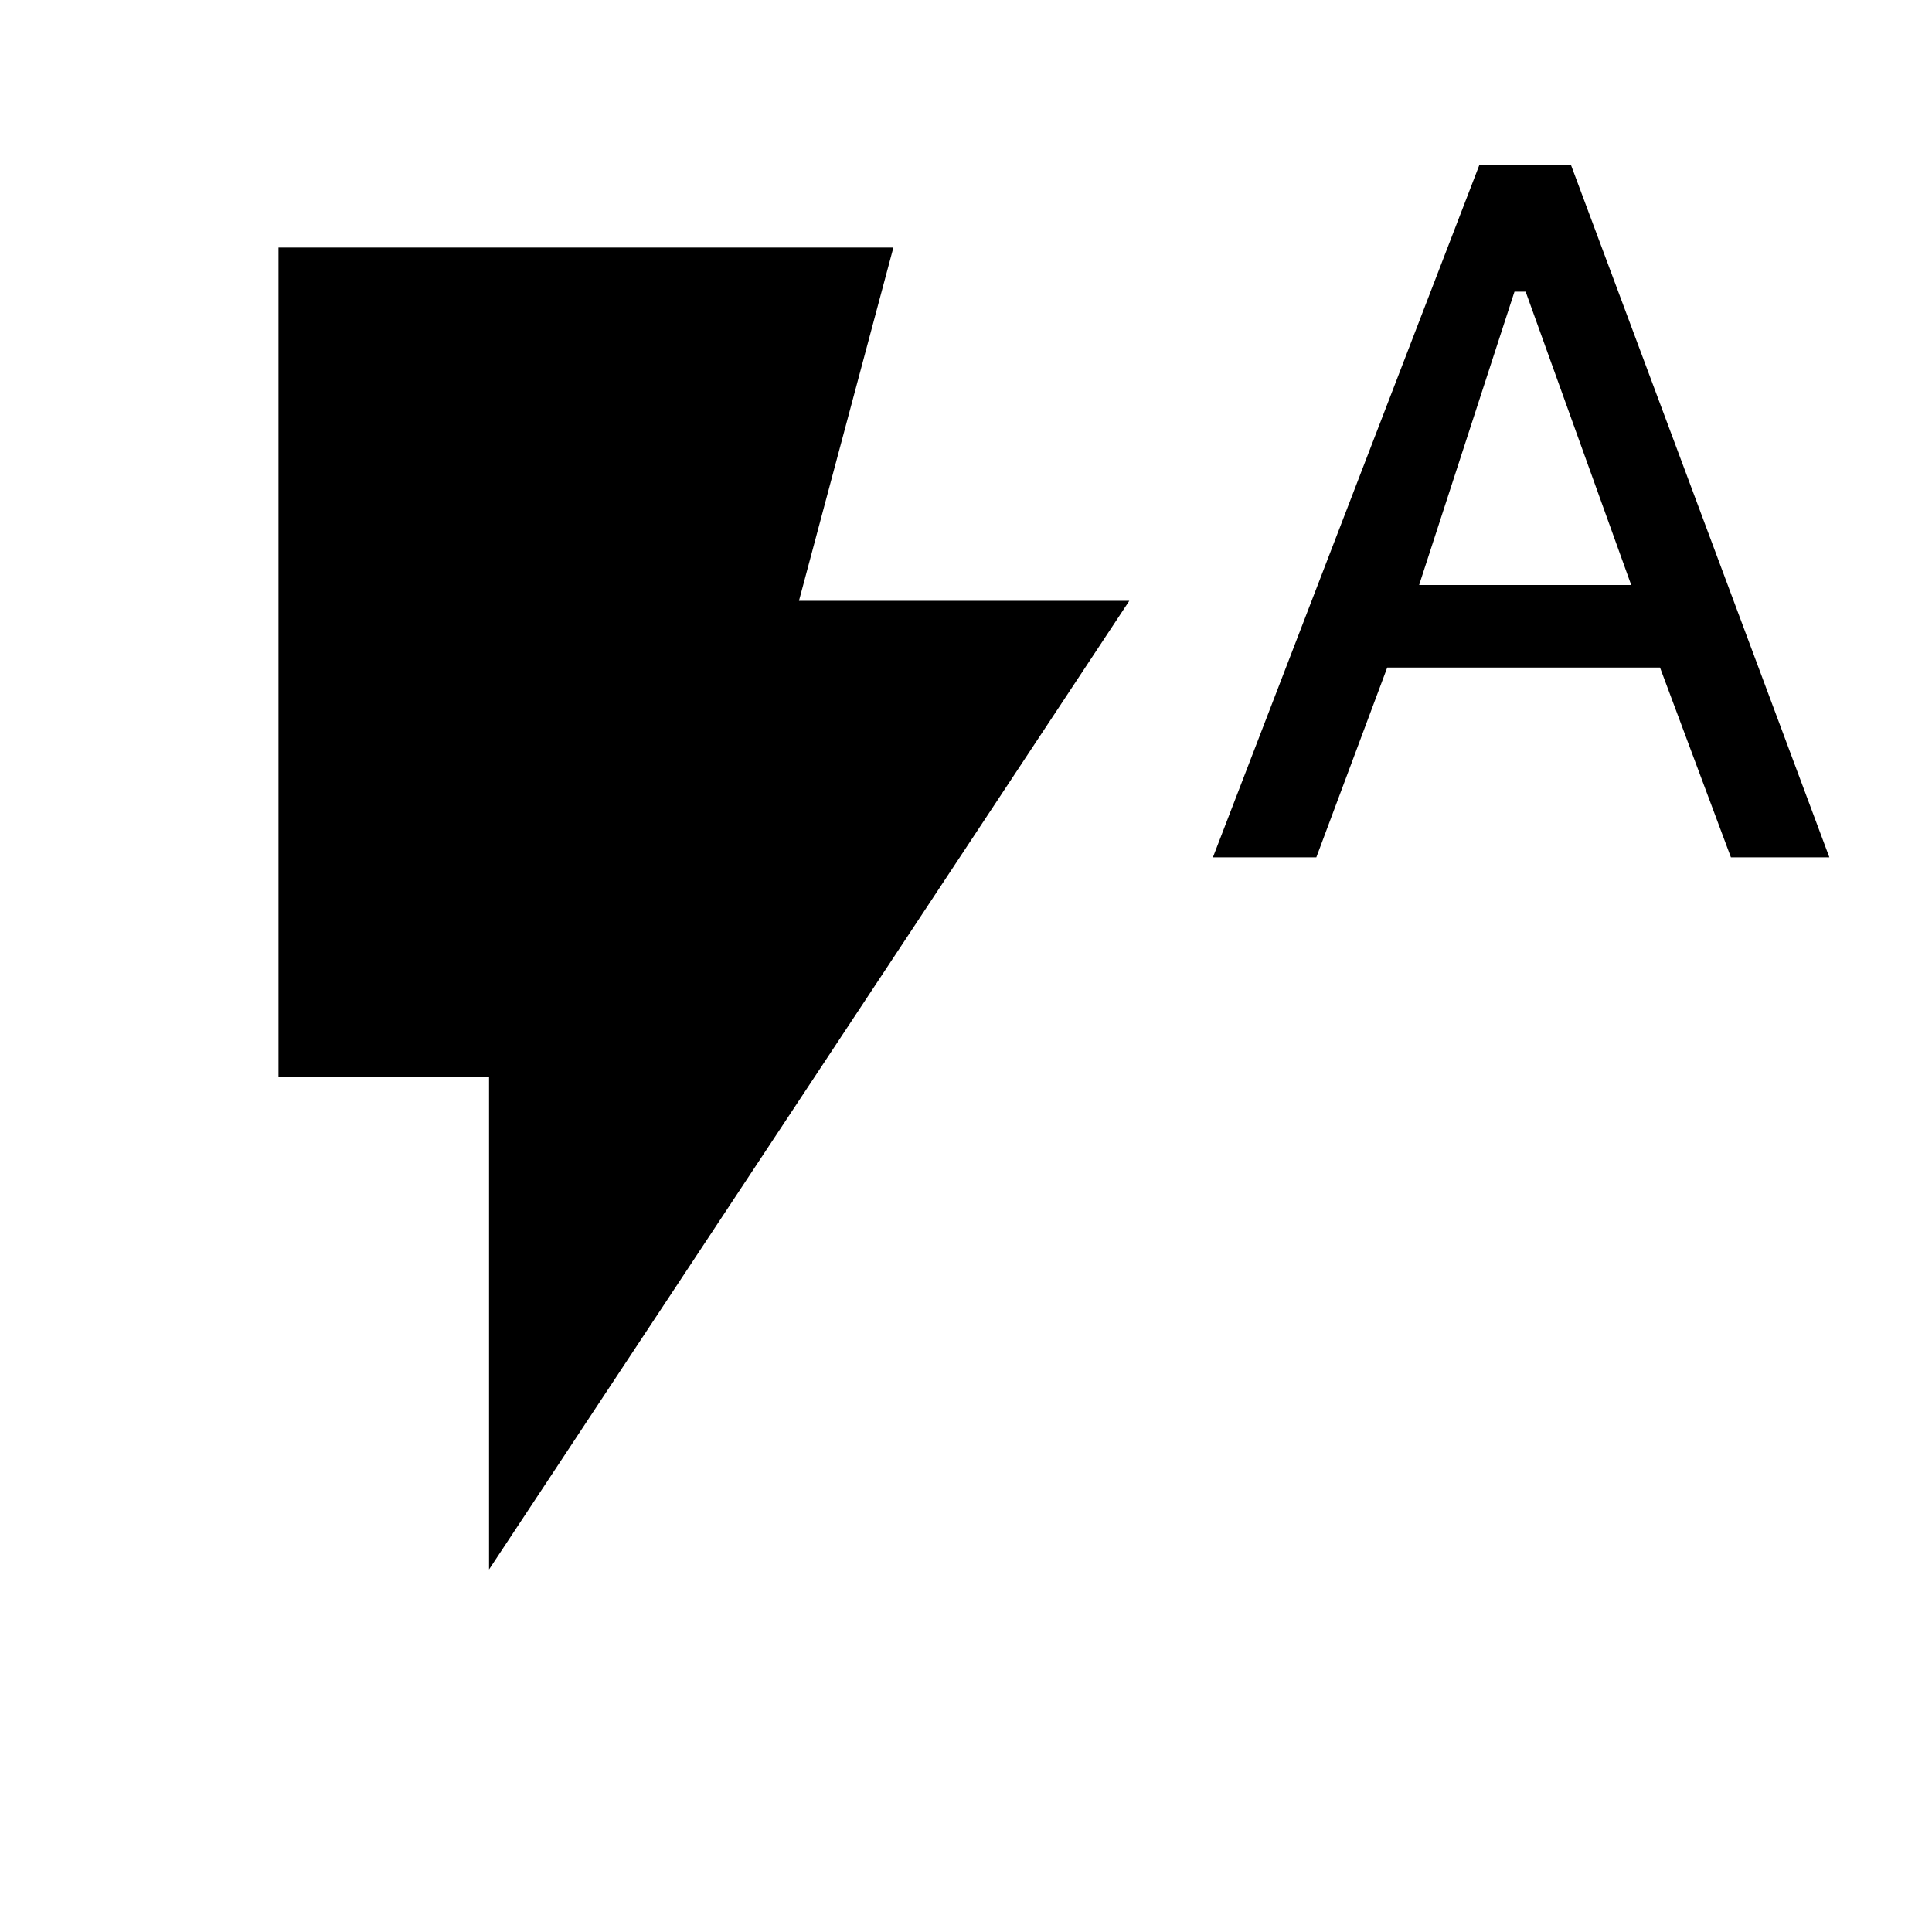 <svg xmlns="http://www.w3.org/2000/svg" height="20" viewBox="0 -960 960 960" width="20"><path d="M243-180.15V-425H138.38v-412h305.54L397-661.46h164.15L243-180.15ZM602.69-534l132.39-344h45.54L909-534h-48.92l-35.23-94.31H689.31L654.08-534h-51.39Zm102.46-135.31h105.39l-52.46-145.77h-5.54l-47.39 145.77Z"/></svg>